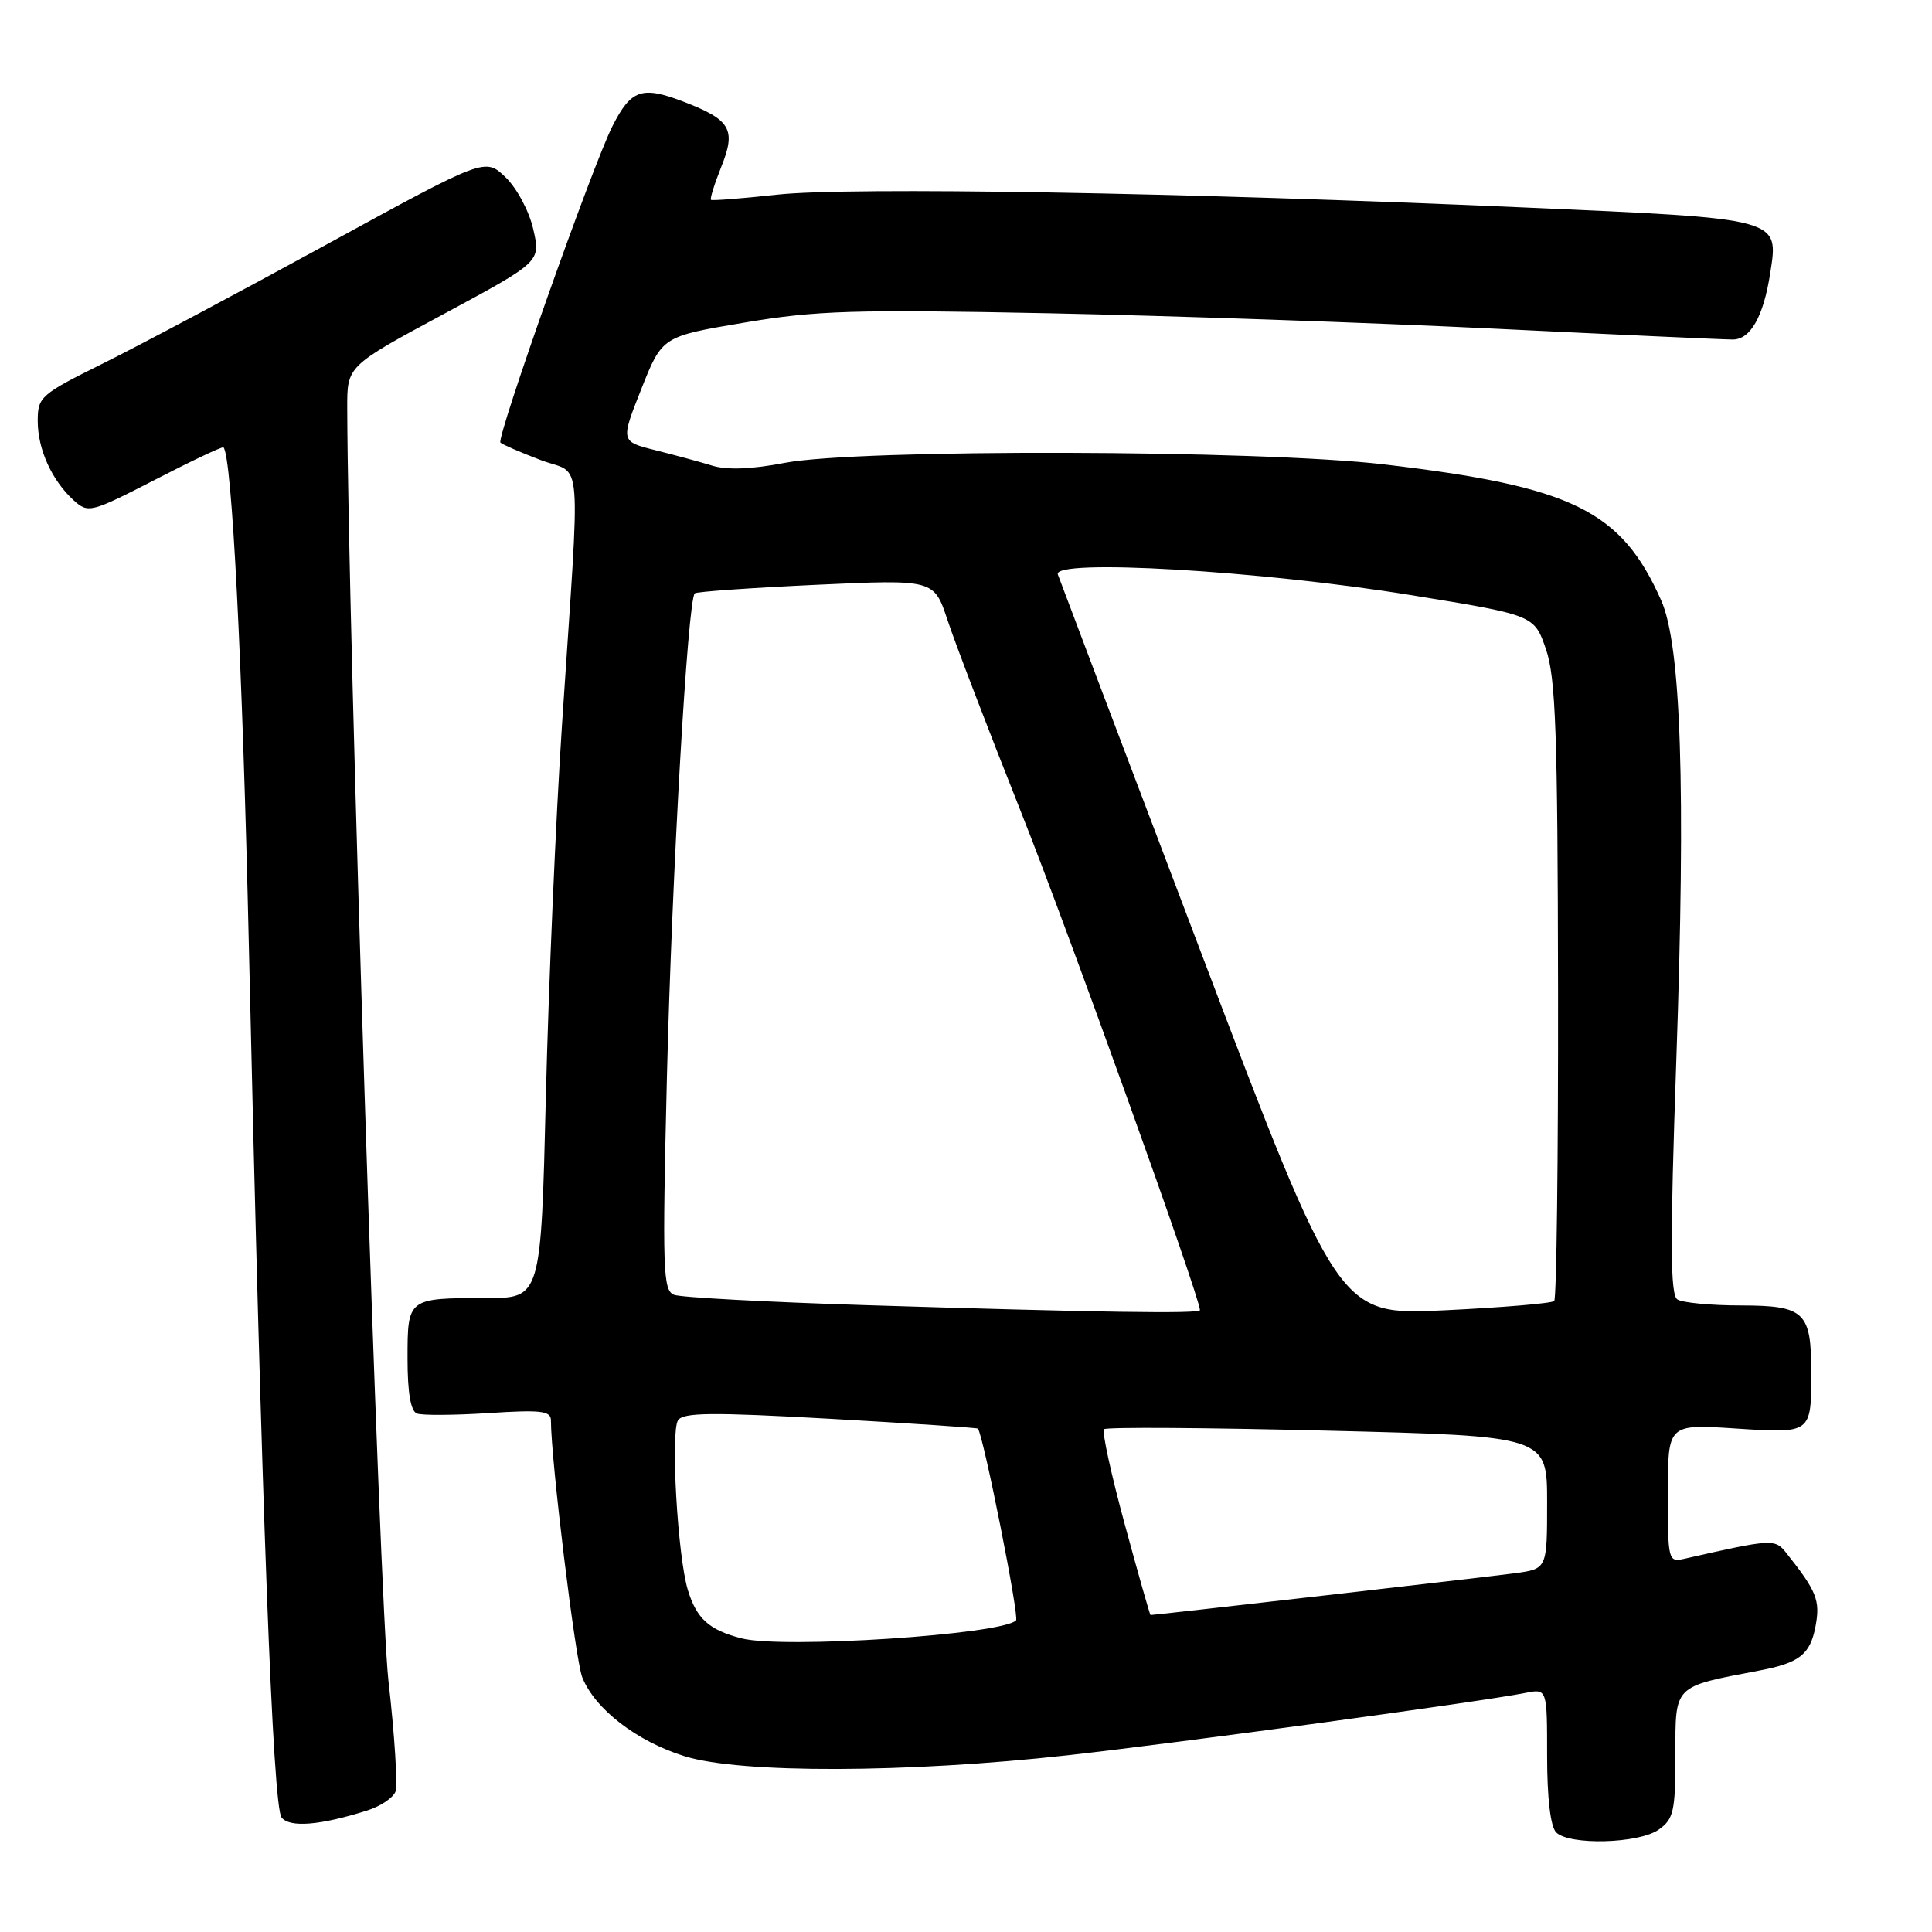 <?xml version="1.0" encoding="UTF-8" standalone="no"?>
<!DOCTYPE svg PUBLIC "-//W3C//DTD SVG 1.1//EN" "http://www.w3.org/Graphics/SVG/1.1/DTD/svg11.dtd" >
<svg xmlns="http://www.w3.org/2000/svg" xmlns:xlink="http://www.w3.org/1999/xlink" version="1.1" viewBox="0 0 256 256">
 <g >
 <path fill="currentColor"
d=" M 219.78 242.44 C 221.77 241.04 222.00 240.03 222.00 232.48 C 222.00 223.21 221.68 223.54 233.05 221.37 C 238.45 220.35 239.86 219.24 240.57 215.48 C 241.21 212.05 240.73 210.85 236.65 205.72 C 235.20 203.89 234.73 203.92 223.25 206.53 C 221.04 207.03 221.00 206.86 221.00 197.87 C 221.00 188.70 221.00 188.70 229.92 189.28 C 240.08 189.94 240.00 190.00 240.00 181.85 C 240.00 173.83 239.14 173.00 230.71 172.98 C 226.75 172.98 222.95 172.62 222.27 172.19 C 221.31 171.58 221.28 164.76 222.12 140.46 C 223.38 104.27 222.76 85.49 220.11 79.54 C 214.82 67.64 208.38 64.48 183.43 61.54 C 166.85 59.59 113.69 59.46 103.94 61.34 C 99.68 62.17 96.36 62.30 94.44 61.72 C 92.82 61.22 89.41 60.30 86.86 59.66 C 82.22 58.50 82.22 58.50 84.98 51.54 C 87.74 44.58 87.74 44.58 98.62 42.75 C 108.15 41.14 113.15 40.99 139.00 41.51 C 155.22 41.84 181.78 42.76 198.00 43.55 C 214.22 44.34 228.44 44.99 229.59 44.99 C 231.94 45.00 233.67 41.95 234.56 36.22 C 235.70 28.86 236.15 28.99 201.95 27.49 C 156.70 25.50 112.63 24.75 103.00 25.79 C 98.33 26.30 94.37 26.61 94.21 26.48 C 94.05 26.35 94.66 24.39 95.57 22.11 C 97.57 17.12 96.84 15.87 90.46 13.43 C 85.05 11.37 83.61 11.87 81.16 16.70 C 78.56 21.80 65.73 58.06 66.31 58.65 C 66.57 58.90 68.96 59.94 71.64 60.96 C 77.28 63.11 76.93 58.81 74.47 96.00 C 73.65 108.38 72.69 130.54 72.33 145.25 C 71.68 172.00 71.68 172.00 64.42 172.00 C 54.01 172.00 54.00 172.01 54.00 180.02 C 54.00 184.55 54.42 186.99 55.25 187.30 C 55.94 187.56 60.21 187.53 64.75 187.24 C 71.70 186.79 73.00 186.94 73.00 188.22 C 73.00 193.39 76.24 219.97 77.15 222.25 C 78.83 226.47 84.40 230.76 90.75 232.72 C 98.15 235.01 120.18 234.95 141.50 232.58 C 156.14 230.95 196.39 225.47 202.13 224.32 C 205.00 223.75 205.00 223.75 205.00 232.68 C 205.00 238.28 205.45 242.05 206.20 242.80 C 207.94 244.54 217.13 244.30 219.78 242.44 Z  M 48.66 239.90 C 50.40 239.35 52.08 238.23 52.40 237.41 C 52.71 236.59 52.30 229.97 51.47 222.71 C 50.27 212.07 46.08 82.65 46.01 54.00 C 46.00 48.50 46.00 48.50 58.83 41.59 C 71.65 34.68 71.65 34.68 70.66 30.38 C 70.12 27.98 68.48 24.92 66.98 23.48 C 64.28 20.90 64.28 20.90 43.39 32.33 C 31.90 38.62 18.56 45.72 13.75 48.11 C 5.37 52.26 5.00 52.59 5.00 55.77 C 5.00 59.55 6.87 63.66 9.77 66.30 C 11.69 68.03 12.03 67.94 20.56 63.56 C 25.40 61.06 29.47 59.14 29.61 59.28 C 30.73 60.40 32.13 87.82 32.98 125.50 C 34.67 200.06 36.15 239.38 37.31 240.83 C 38.41 242.20 42.40 241.88 48.66 239.90 Z  M 98.26 217.09 C 93.95 215.98 92.30 214.49 91.14 210.67 C 89.79 206.23 88.84 189.77 89.84 188.20 C 90.52 187.15 94.35 187.12 110.05 188.00 C 120.71 188.60 129.50 189.19 129.58 189.30 C 130.33 190.32 135.09 214.25 134.63 214.71 C 132.73 216.60 103.71 218.50 98.26 217.09 Z  M 149.03 201.96 C 147.23 195.34 145.99 189.67 146.29 189.38 C 146.58 189.08 159.92 189.17 175.91 189.57 C 205.00 190.29 205.00 190.29 205.00 199.08 C 205.00 207.88 205.00 207.88 200.75 208.46 C 197.45 208.91 153.07 214.00 152.45 214.00 C 152.37 214.00 150.83 208.58 149.03 201.96 Z  M 114.73 172.94 C 101.66 172.53 90.23 171.92 89.32 171.57 C 87.84 171.00 87.75 168.34 88.37 142.72 C 89.03 115.95 91.12 79.52 92.06 78.62 C 92.30 78.40 99.53 77.89 108.13 77.49 C 123.76 76.77 123.76 76.77 125.54 82.13 C 126.51 85.09 130.88 96.50 135.25 107.50 C 141.61 123.49 159.00 171.91 159.00 173.60 C 159.00 174.10 145.36 173.89 114.73 172.94 Z  M 159.02 125.89 C 148.92 99.28 140.44 76.88 140.17 76.12 C 139.43 74.00 166.98 75.61 186.93 78.85 C 203.28 81.50 203.28 81.50 204.84 86.00 C 206.14 89.77 206.40 97.05 206.45 131.17 C 206.48 153.53 206.25 172.09 205.94 172.39 C 205.63 172.70 199.08 173.25 191.38 173.62 C 177.39 174.29 177.39 174.29 159.02 125.89 Z "/>
</g>
</svg>